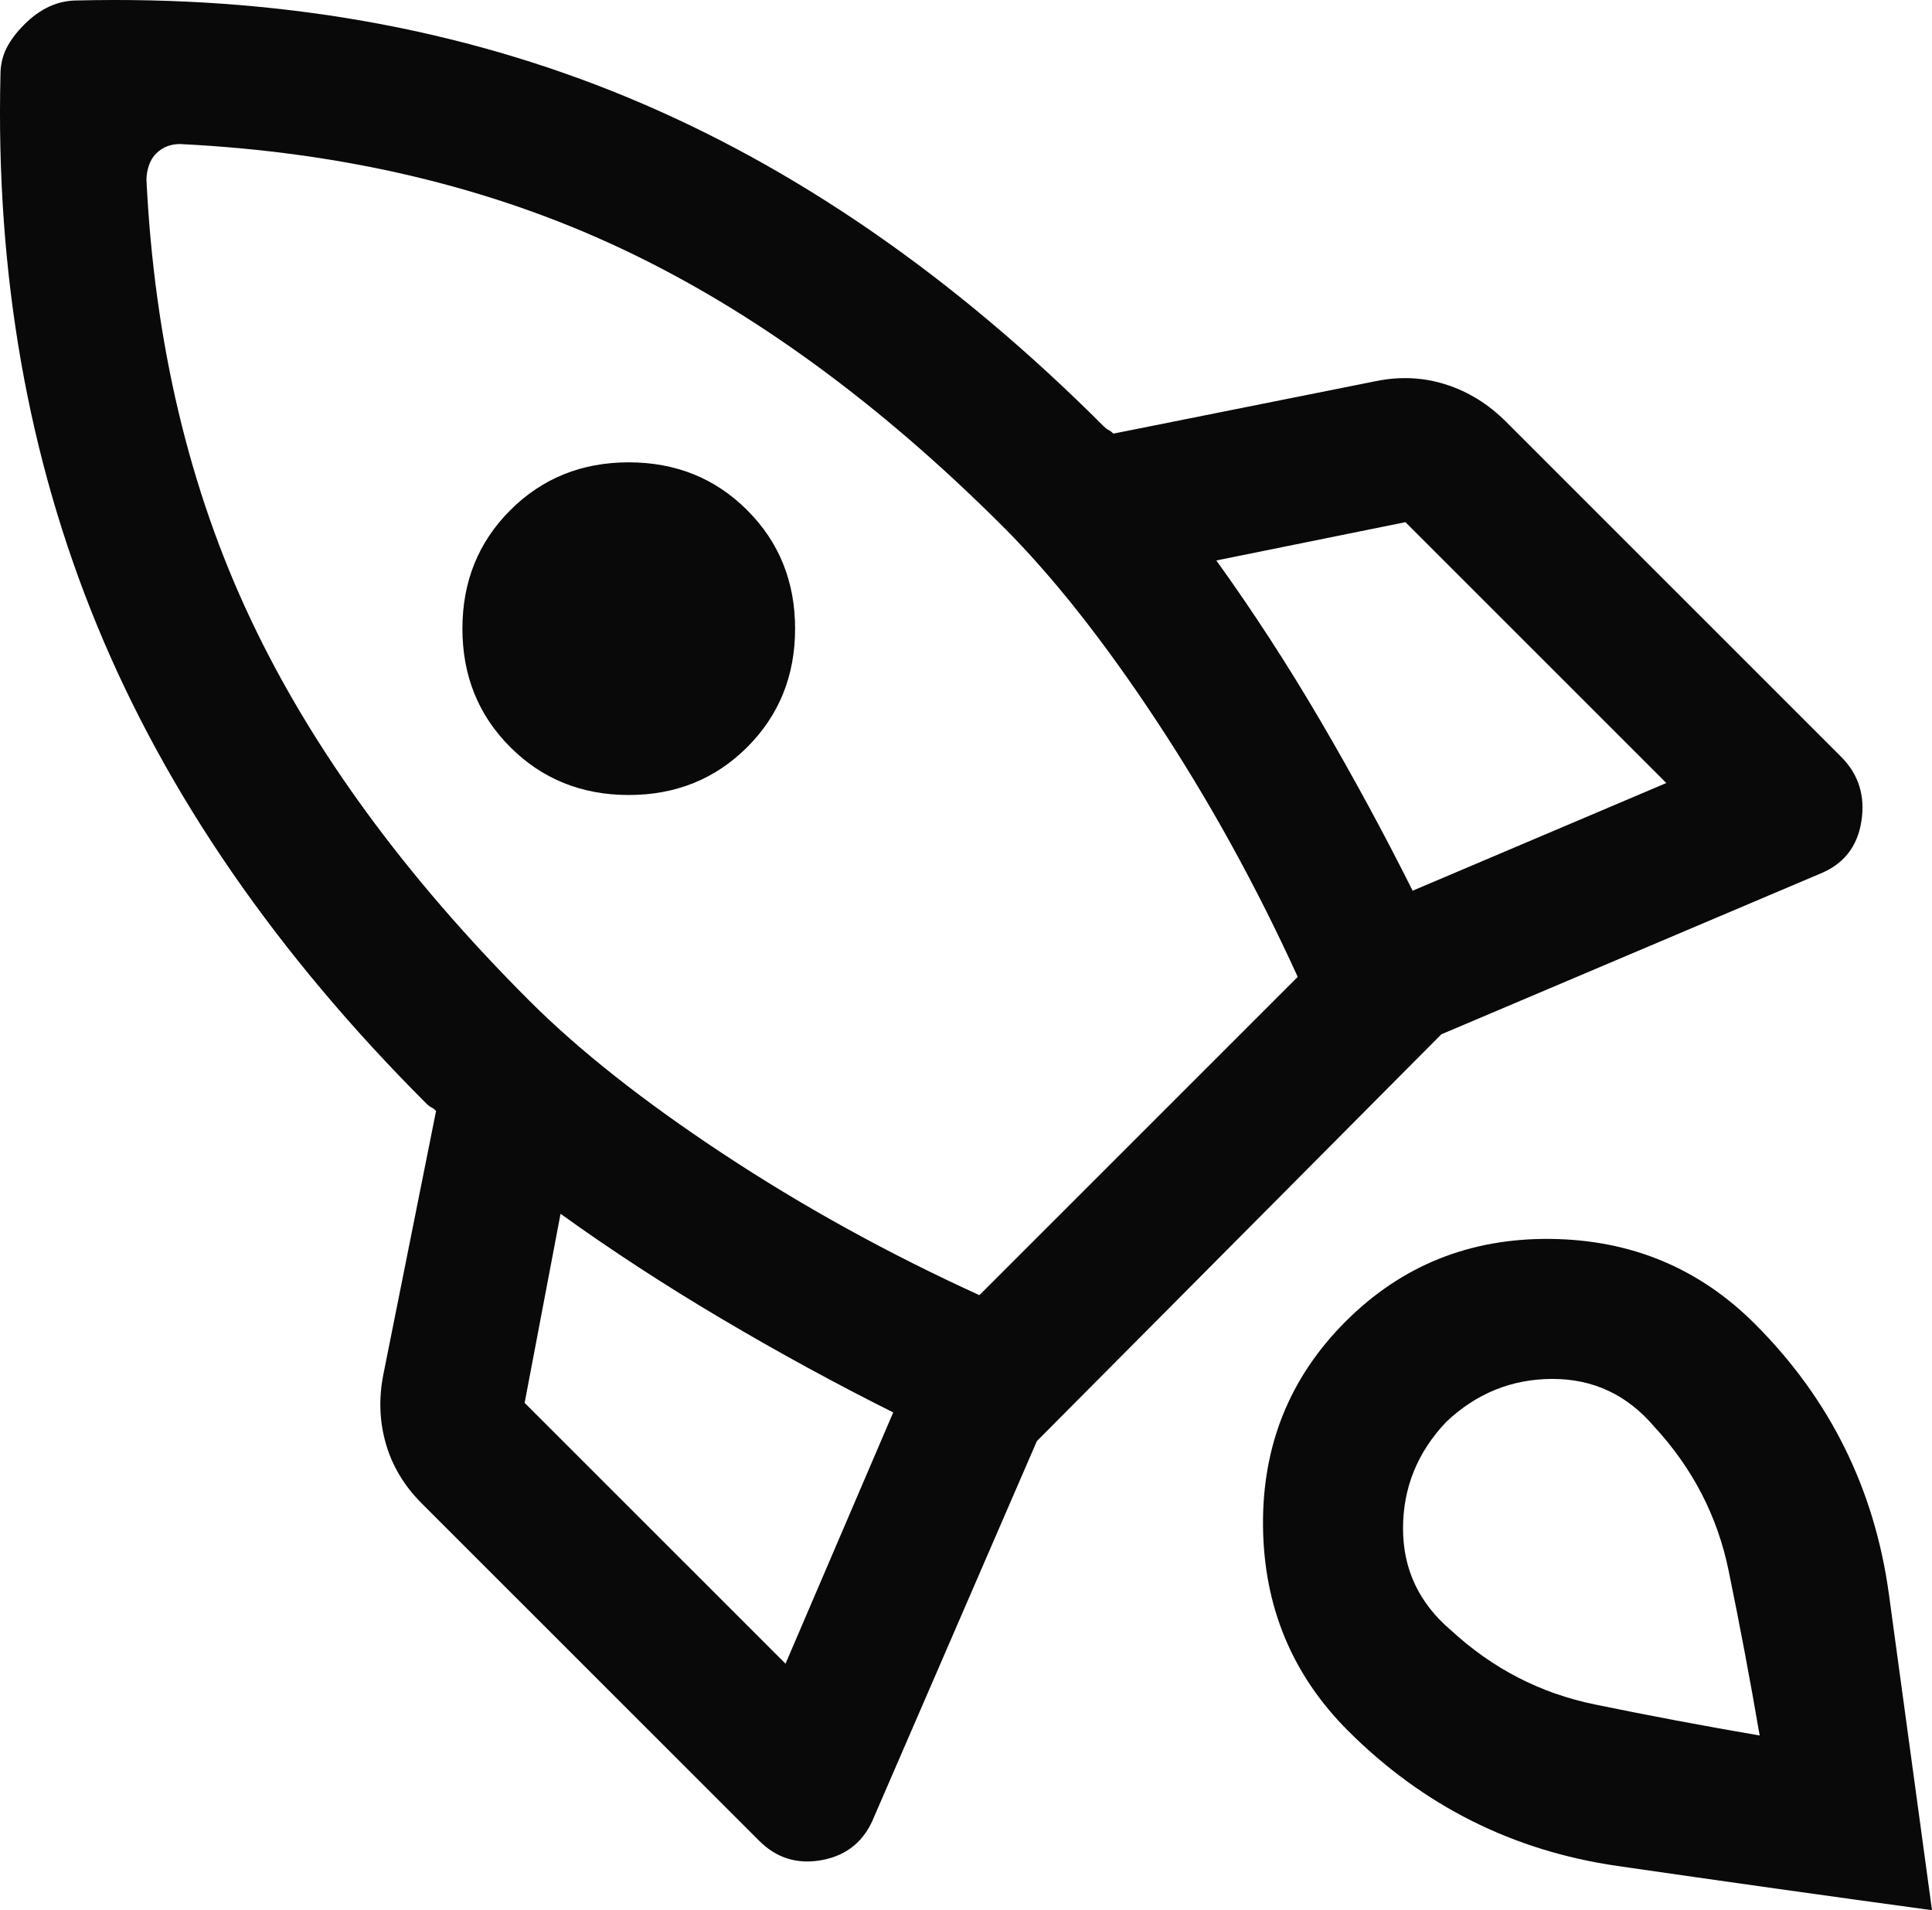 <svg width="87" height="86" viewBox="0 0 87 86" fill="none" xmlns="http://www.w3.org/2000/svg">
<path d="M63.612 40.101C62.318 37.516 60.935 34.966 59.462 32.452C57.989 29.938 56.426 27.531 54.773 25.233L63.288 23.509L75.036 35.253L63.612 40.101ZM8.104 6.485C15.434 6.845 22.044 8.407 27.936 11.172C33.828 13.938 39.576 18.122 45.181 23.724C47.408 25.951 49.708 28.86 52.079 32.452C54.45 36.043 56.57 39.886 58.438 43.98L44.103 58.31C40.008 56.442 36.163 54.324 32.571 51.953C28.978 49.583 26.068 47.284 23.84 45.057C18.236 39.455 14.05 33.727 11.284 27.872C8.518 22.018 6.955 15.428 6.595 8.102C6.595 7.886 6.631 7.671 6.703 7.455C6.775 7.24 6.883 7.06 7.027 6.916C7.17 6.773 7.332 6.665 7.512 6.593C7.691 6.521 7.889 6.485 8.104 6.485ZM33.648 33.637C35.086 32.2 35.804 30.422 35.804 28.303C35.804 26.184 35.086 24.407 33.648 22.97C32.211 21.534 30.433 20.815 28.313 20.815C26.194 20.815 24.415 21.534 22.978 22.97C21.541 24.407 20.823 26.184 20.823 28.303C20.823 30.422 21.541 32.2 22.978 33.637C24.415 35.073 26.194 35.792 28.313 35.792C30.433 35.792 32.211 35.073 33.648 33.637ZM40.223 63.589L35.373 74.902L23.625 63.158L25.242 54.647C27.541 56.299 29.966 57.879 32.517 59.387C35.068 60.896 37.636 62.297 40.223 63.589ZM0.021 3.361C-0.195 12.339 1.26 20.618 4.386 28.196C7.512 35.774 12.452 42.939 19.206 49.691C19.278 49.762 19.35 49.816 19.421 49.852C19.493 49.888 19.565 49.942 19.637 50.014L17.266 61.865C17.05 62.943 17.086 63.984 17.374 64.99C17.661 65.996 18.2 66.894 18.99 67.684L34.187 82.875C34.978 83.666 35.93 83.953 37.044 83.737C38.157 83.522 38.93 82.875 39.361 81.798L46.69 64.882L64.905 46.566L81.934 39.347C83.012 38.916 83.641 38.126 83.82 36.977C84 35.828 83.695 34.858 82.904 34.068L67.815 18.984C67.025 18.194 66.126 17.637 65.121 17.314C64.115 16.99 63.073 16.937 61.995 17.152L50.139 19.522C50.067 19.451 49.995 19.397 49.923 19.361C49.852 19.325 49.78 19.271 49.708 19.199C42.954 12.447 35.804 7.509 28.259 4.384C20.715 1.26 12.452 -0.195 3.47 0.021C3.039 0.021 2.626 0.111 2.23 0.29C1.835 0.47 1.458 0.739 1.099 1.098C0.739 1.457 0.47 1.817 0.29 2.176C0.111 2.535 0.021 2.93 0.021 3.361ZM79.024 59.603C76.509 57.089 73.438 55.814 69.809 55.778C66.18 55.742 63.109 56.981 60.594 59.495C58.079 62.009 56.839 65.08 56.875 68.707C56.911 72.335 58.187 75.405 60.702 77.919C64.079 81.295 68.12 83.324 72.827 84.007C77.533 84.689 82.258 85.353 87 86L85.06 71.778C84.413 67.037 82.401 62.979 79.024 59.603ZM74.497 64.236C76.222 66.103 77.336 68.258 77.839 70.701C78.342 73.143 78.809 75.621 79.24 78.135C76.725 77.704 74.246 77.237 71.803 76.734C69.36 76.231 67.204 75.118 65.336 73.394C63.899 72.173 63.18 70.647 63.18 68.815C63.18 66.983 63.827 65.385 65.121 64.02C66.486 62.727 68.085 62.081 69.917 62.081C71.749 62.081 73.276 62.799 74.497 64.236Z" fill="#090909"/>
</svg>
